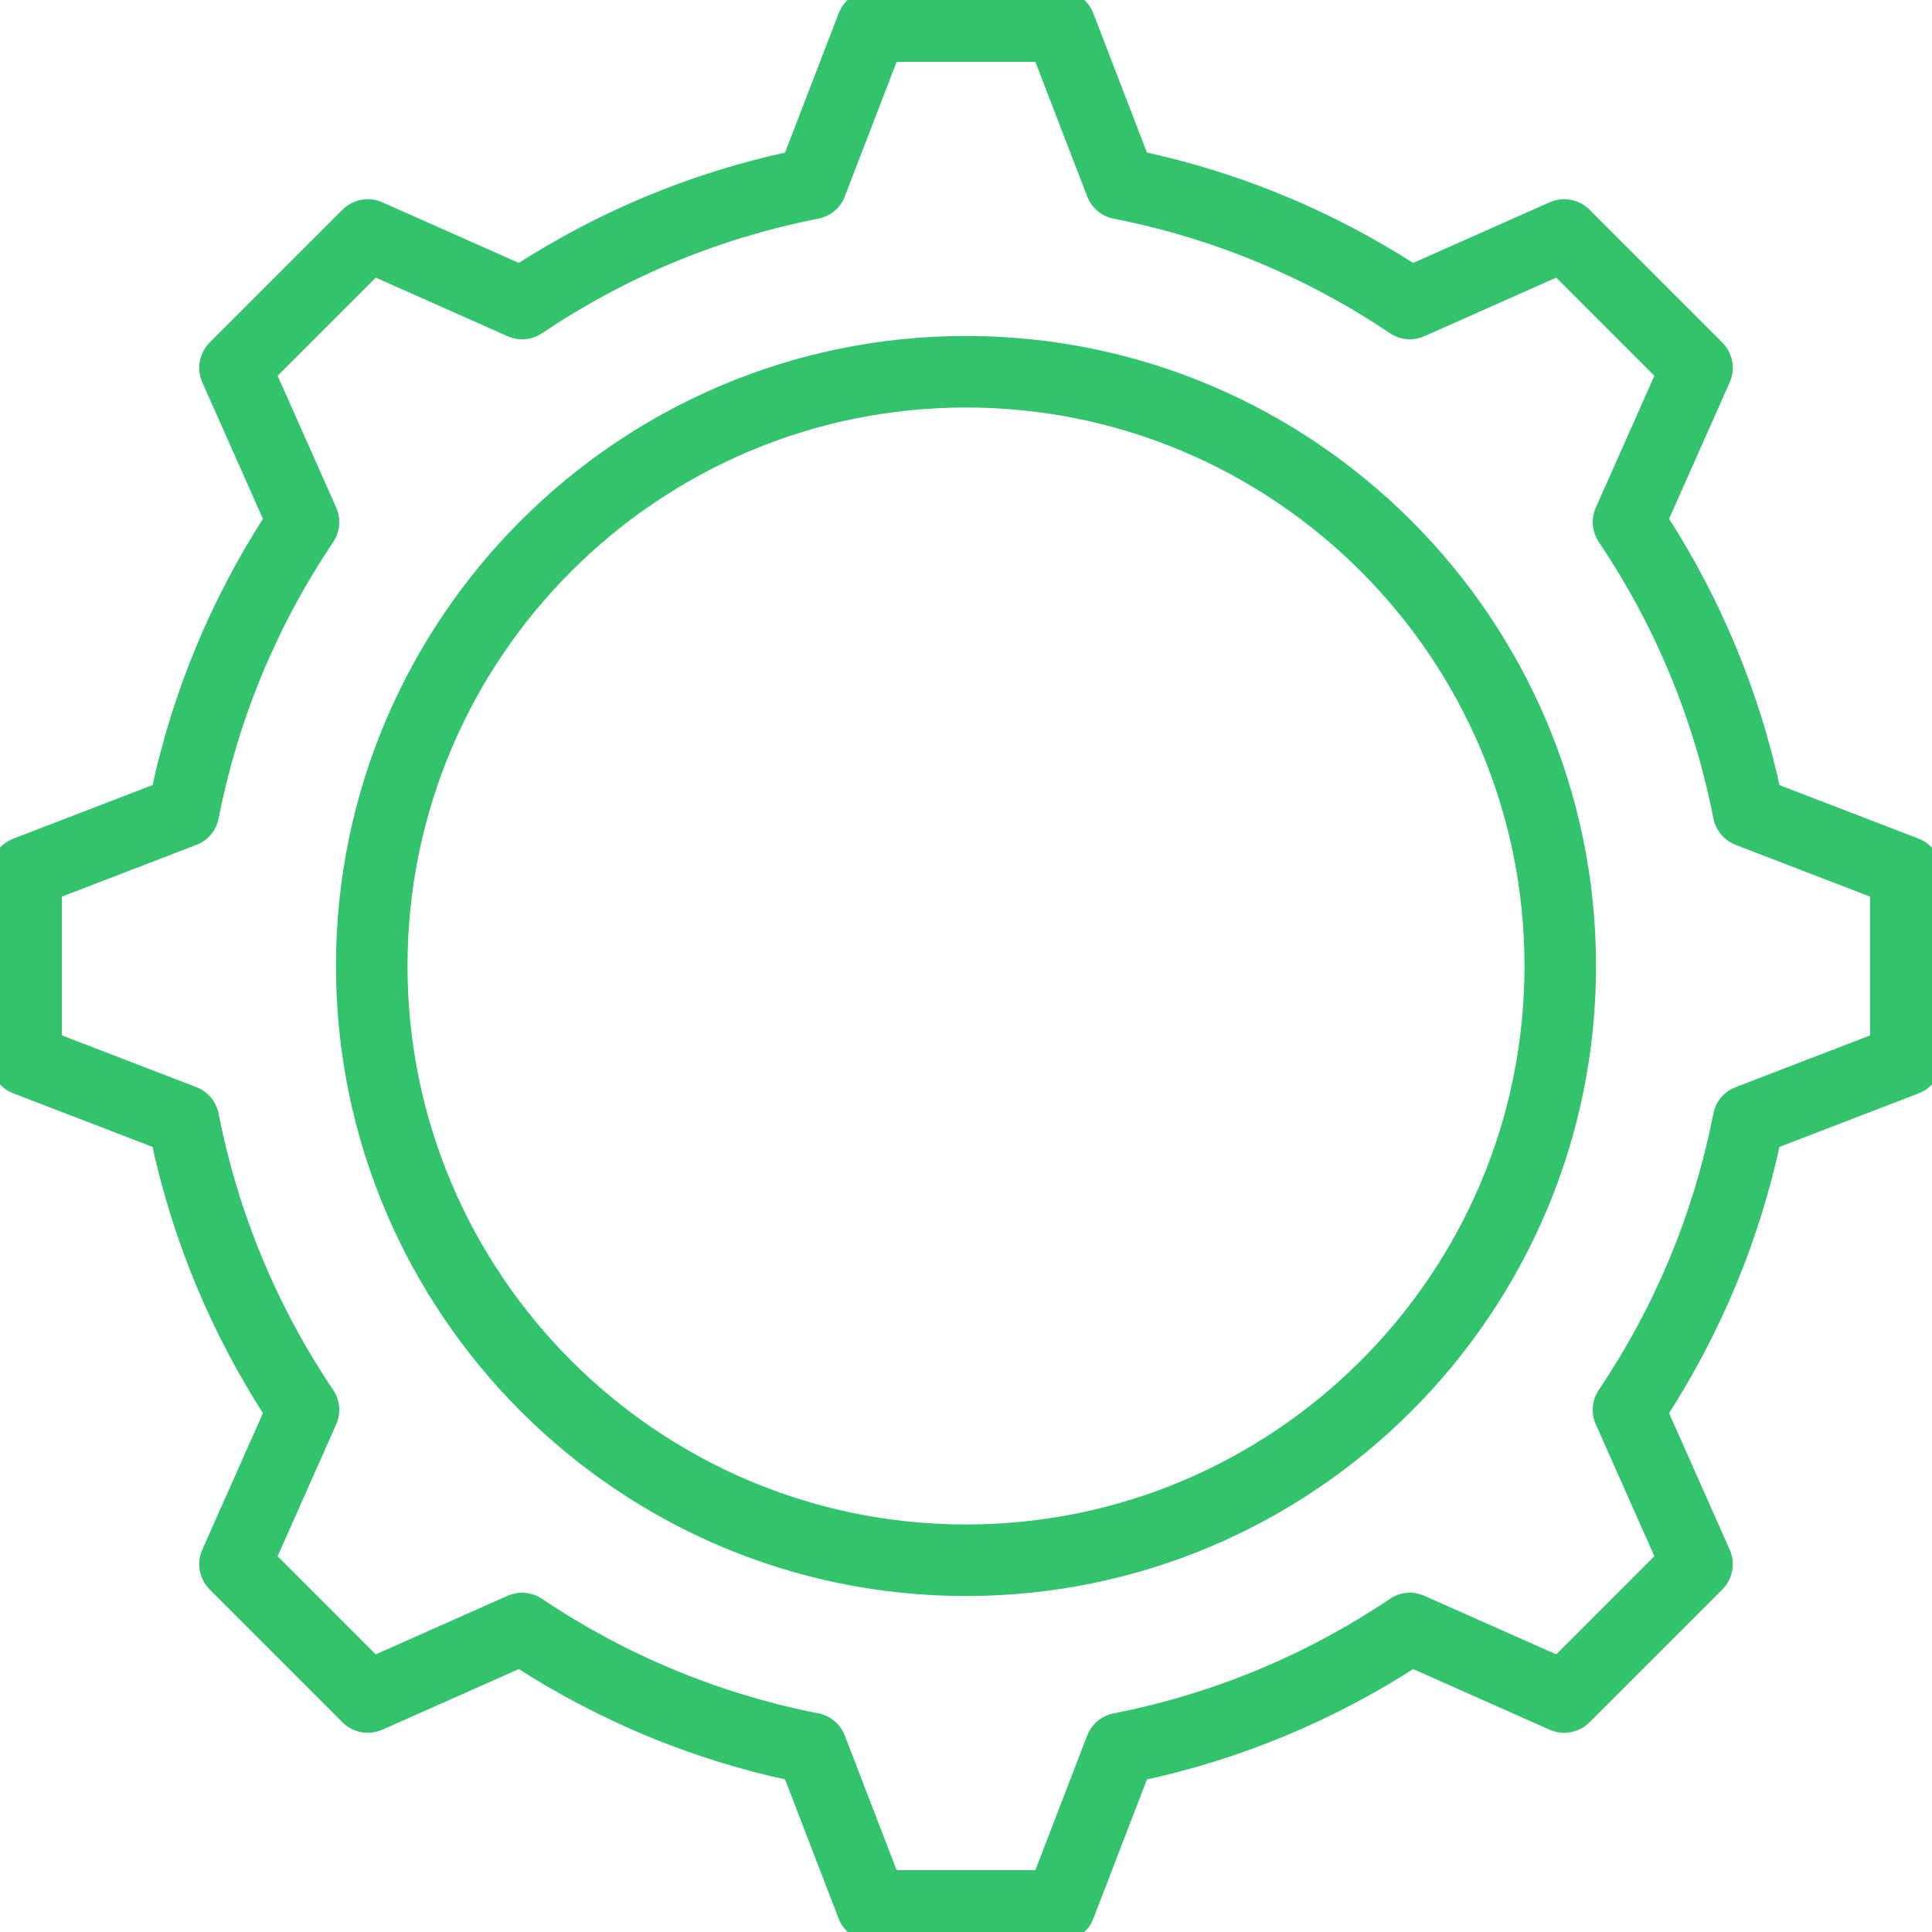 <svg width="40" height="40" viewBox="0 0 40 40" fill="none" xmlns="http://www.w3.org/2000/svg">
<mask id="path-1-outside-1_334_516" maskUnits="userSpaceOnUse" x="-1" y="-1" width="42" height="42" fill="black">
<rect fill="white" x="-1" y="-1" width="42" height="42"/>
<path d="M20 7.156C12.918 7.156 7.156 12.918 7.156 20C7.156 27.082 12.918 32.844 20 32.844C27.082 32.844 32.844 27.082 32.844 20C32.844 12.918 27.082 7.156 20 7.156ZM20 31.763C13.514 31.763 8.237 26.486 8.237 20C8.237 13.514 13.514 8.237 20 8.237C26.486 8.237 31.763 13.514 31.763 20C31.763 26.486 26.486 31.763 20 31.763ZM39.654 17.551L36.67 16.403C36.238 14.389 35.452 12.492 34.331 10.758L35.629 7.835C35.72 7.63 35.675 7.391 35.517 7.233L32.767 4.483C32.609 4.324 32.369 4.28 32.166 4.371L29.241 5.67C27.507 4.549 25.611 3.763 23.598 3.331L22.449 0.346C22.369 0.138 22.168 0 21.945 0H18.055C17.832 0 17.631 0.138 17.551 0.346L16.402 3.331C14.389 3.763 12.493 4.549 10.759 5.67L7.834 4.371C7.631 4.28 7.391 4.324 7.233 4.483L4.483 7.233C4.325 7.391 4.28 7.63 4.371 7.835L5.67 10.759C4.548 12.493 3.762 14.389 3.33 16.402L0.346 17.551C0.138 17.631 0 17.832 0 18.055V21.945C0 22.168 0.138 22.369 0.346 22.449L3.33 23.598C3.762 25.611 4.548 27.507 5.67 29.242L4.371 32.165C4.28 32.37 4.325 32.609 4.483 32.767L7.233 35.517C7.391 35.675 7.63 35.72 7.835 35.629L10.759 34.33C12.494 35.452 14.389 36.238 16.402 36.669L17.551 39.654C17.631 39.862 17.832 40 18.055 40H21.945C22.168 40 22.369 39.862 22.449 39.654L23.598 36.67C25.611 36.238 27.507 35.452 29.242 34.33L32.165 35.629C32.369 35.72 32.609 35.675 32.767 35.517L35.517 32.767C35.675 32.609 35.72 32.37 35.629 32.165L34.33 29.241C35.452 27.506 36.237 25.611 36.669 23.598L39.654 22.449C39.862 22.369 40 22.168 40 21.945V18.055C40 17.832 39.862 17.631 39.654 17.551ZM38.919 21.573L36.005 22.695C35.832 22.762 35.705 22.913 35.669 23.096C35.261 25.174 34.453 27.123 33.267 28.889C33.164 29.043 33.147 29.239 33.222 29.409L34.49 32.265L32.265 34.49L29.41 33.222C29.241 33.148 29.044 33.164 28.89 33.268C27.124 34.453 25.175 35.261 23.095 35.67C22.913 35.706 22.762 35.833 22.695 36.006L21.573 38.919H18.427L17.305 36.005C17.238 35.832 17.087 35.705 16.904 35.669C14.826 35.261 12.877 34.453 11.111 33.268C10.957 33.164 10.76 33.147 10.591 33.222L7.735 34.49L5.51 32.265L6.777 29.41C6.853 29.241 6.836 29.044 6.732 28.89C5.546 27.124 4.739 25.175 4.33 23.095C4.294 22.913 4.167 22.762 3.994 22.695L1.081 21.573V18.426L3.995 17.305C4.168 17.238 4.295 17.087 4.331 16.905C4.739 14.825 5.547 12.876 6.732 11.111C6.836 10.957 6.853 10.76 6.778 10.59L5.51 7.735L7.735 5.51L10.59 6.778C10.76 6.854 10.957 6.837 11.111 6.733C12.877 5.547 14.826 4.739 16.905 4.331C17.087 4.295 17.238 4.168 17.305 3.995L18.427 1.081H21.573L22.695 3.995C22.762 4.168 22.913 4.295 23.096 4.331C25.175 4.739 27.124 5.548 28.889 6.733C29.043 6.837 29.24 6.854 29.409 6.778L32.265 5.51L34.49 7.735L33.223 10.589C33.147 10.759 33.164 10.956 33.268 11.11C34.453 12.875 35.262 14.825 35.67 16.905C35.706 17.087 35.833 17.238 36.006 17.305L38.919 18.426L38.919 21.573Z"/>
</mask>
<path d="M20 7.156C12.918 7.156 7.156 12.918 7.156 20C7.156 27.082 12.918 32.844 20 32.844C27.082 32.844 32.844 27.082 32.844 20C32.844 12.918 27.082 7.156 20 7.156ZM20 31.763C13.514 31.763 8.237 26.486 8.237 20C8.237 13.514 13.514 8.237 20 8.237C26.486 8.237 31.763 13.514 31.763 20C31.763 26.486 26.486 31.763 20 31.763ZM39.654 17.551L36.67 16.403C36.238 14.389 35.452 12.492 34.331 10.758L35.629 7.835C35.72 7.63 35.675 7.391 35.517 7.233L32.767 4.483C32.609 4.324 32.369 4.28 32.166 4.371L29.241 5.67C27.507 4.549 25.611 3.763 23.598 3.331L22.449 0.346C22.369 0.138 22.168 0 21.945 0H18.055C17.832 0 17.631 0.138 17.551 0.346L16.402 3.331C14.389 3.763 12.493 4.549 10.759 5.67L7.834 4.371C7.631 4.28 7.391 4.324 7.233 4.483L4.483 7.233C4.325 7.391 4.28 7.63 4.371 7.835L5.67 10.759C4.548 12.493 3.762 14.389 3.33 16.402L0.346 17.551C0.138 17.631 0 17.832 0 18.055V21.945C0 22.168 0.138 22.369 0.346 22.449L3.33 23.598C3.762 25.611 4.548 27.507 5.67 29.242L4.371 32.165C4.28 32.37 4.325 32.609 4.483 32.767L7.233 35.517C7.391 35.675 7.63 35.72 7.835 35.629L10.759 34.33C12.494 35.452 14.389 36.238 16.402 36.669L17.551 39.654C17.631 39.862 17.832 40 18.055 40H21.945C22.168 40 22.369 39.862 22.449 39.654L23.598 36.67C25.611 36.238 27.507 35.452 29.242 34.33L32.165 35.629C32.369 35.72 32.609 35.675 32.767 35.517L35.517 32.767C35.675 32.609 35.72 32.37 35.629 32.165L34.33 29.241C35.452 27.506 36.237 25.611 36.669 23.598L39.654 22.449C39.862 22.369 40 22.168 40 21.945V18.055C40 17.832 39.862 17.631 39.654 17.551ZM38.919 21.573L36.005 22.695C35.832 22.762 35.705 22.913 35.669 23.096C35.261 25.174 34.453 27.123 33.267 28.889C33.164 29.043 33.147 29.239 33.222 29.409L34.49 32.265L32.265 34.49L29.41 33.222C29.241 33.148 29.044 33.164 28.89 33.268C27.124 34.453 25.175 35.261 23.095 35.67C22.913 35.706 22.762 35.833 22.695 36.006L21.573 38.919H18.427L17.305 36.005C17.238 35.832 17.087 35.705 16.904 35.669C14.826 35.261 12.877 34.453 11.111 33.268C10.957 33.164 10.76 33.147 10.591 33.222L7.735 34.49L5.51 32.265L6.777 29.41C6.853 29.241 6.836 29.044 6.732 28.89C5.546 27.124 4.739 25.175 4.33 23.095C4.294 22.913 4.167 22.762 3.994 22.695L1.081 21.573V18.426L3.995 17.305C4.168 17.238 4.295 17.087 4.331 16.905C4.739 14.825 5.547 12.876 6.732 11.111C6.836 10.957 6.853 10.76 6.778 10.59L5.51 7.735L7.735 5.51L10.59 6.778C10.76 6.854 10.957 6.837 11.111 6.733C12.877 5.547 14.826 4.739 16.905 4.331C17.087 4.295 17.238 4.168 17.305 3.995L18.427 1.081H21.573L22.695 3.995C22.762 4.168 22.913 4.295 23.096 4.331C25.175 4.739 27.124 5.548 28.889 6.733C29.043 6.837 29.24 6.854 29.409 6.778L32.265 5.51L34.49 7.735L33.223 10.589C33.147 10.759 33.164 10.956 33.268 11.11C34.453 12.875 35.262 14.825 35.67 16.905C35.706 17.087 35.833 17.238 36.006 17.305L38.919 18.426L38.919 21.573Z" fill="#32c36c"/>
<path d="M39.654 17.551L39.726 17.364L39.726 17.364L39.654 17.551ZM36.67 16.403L36.475 16.445L36.497 16.55L36.598 16.589L36.67 16.403ZM34.331 10.758L34.148 10.677L34.104 10.776L34.163 10.867L34.331 10.758ZM35.629 7.835L35.447 7.753L35.447 7.753L35.629 7.835ZM35.517 7.233L35.376 7.374L35.517 7.233ZM32.767 4.483L32.909 4.341L32.767 4.483ZM32.166 4.371L32.247 4.554L32.247 4.554L32.166 4.371ZM29.241 5.67L29.132 5.838L29.223 5.897L29.322 5.853L29.241 5.67ZM23.598 3.331L23.412 3.402L23.45 3.503L23.556 3.526L23.598 3.331ZM22.449 0.346L22.262 0.418L22.262 0.418L22.449 0.346ZM17.551 0.346L17.738 0.418L17.738 0.418L17.551 0.346ZM16.402 3.331L16.444 3.526L16.55 3.503L16.589 3.402L16.402 3.331ZM10.759 5.67L10.678 5.853L10.777 5.897L10.868 5.838L10.759 5.67ZM7.834 4.371L7.753 4.554L7.753 4.554L7.834 4.371ZM7.233 4.483L7.374 4.624L7.374 4.624L7.233 4.483ZM4.483 7.233L4.624 7.374L4.624 7.374L4.483 7.233ZM4.371 7.835L4.554 7.753L4.554 7.753L4.371 7.835ZM5.67 10.759L5.838 10.867L5.896 10.777L5.852 10.678L5.67 10.759ZM3.33 16.402L3.402 16.589L3.503 16.55L3.526 16.444L3.33 16.402ZM0.346 17.551L0.274 17.364L0.274 17.364L0.346 17.551ZM0.346 22.449L0.418 22.262L0.418 22.262L0.346 22.449ZM3.33 23.598L3.525 23.556L3.503 23.45L3.402 23.411L3.33 23.598ZM5.67 29.242L5.852 29.323L5.896 29.224L5.838 29.133L5.67 29.242ZM4.371 32.165L4.188 32.084L4.188 32.084L4.371 32.165ZM4.483 32.767L4.341 32.908L4.341 32.908L4.483 32.767ZM7.233 35.517L7.091 35.659L7.233 35.517ZM7.835 35.629L7.915 35.812L7.916 35.812L7.835 35.629ZM10.759 34.33L10.868 34.162L10.777 34.103L10.678 34.147L10.759 34.33ZM16.402 36.669L16.589 36.598L16.55 36.497L16.444 36.474L16.402 36.669ZM17.551 39.654L17.738 39.582L17.738 39.582L17.551 39.654ZM22.449 39.654L22.262 39.582L22.262 39.582L22.449 39.654ZM23.598 36.67L23.556 36.475L23.45 36.497L23.411 36.598L23.598 36.67ZM29.242 34.33L29.323 34.148L29.224 34.104L29.133 34.162L29.242 34.33ZM32.165 35.629L32.084 35.812L32.084 35.812L32.165 35.629ZM32.767 35.517L32.908 35.659L32.908 35.659L32.767 35.517ZM35.517 32.767L35.376 32.626L35.517 32.767ZM35.629 32.165L35.446 32.246L35.446 32.246L35.629 32.165ZM34.33 29.241L34.162 29.132L34.103 29.223L34.147 29.322L34.33 29.241ZM36.669 23.598L36.597 23.411L36.496 23.45L36.474 23.556L36.669 23.598ZM39.654 22.449L39.582 22.262L39.582 22.262L39.654 22.449ZM40 18.055L39.8 18.055V18.055H40ZM38.919 21.573L38.991 21.76L39.119 21.711L39.119 21.573L38.919 21.573ZM36.005 22.695L36.077 22.882L36.077 22.882L36.005 22.695ZM35.669 23.096L35.473 23.057L35.473 23.057L35.669 23.096ZM33.267 28.889L33.101 28.777L33.101 28.777L33.267 28.889ZM33.222 29.409L33.039 29.49L33.039 29.49L33.222 29.409ZM34.49 32.265L34.632 32.407L34.729 32.31L34.673 32.184L34.49 32.265ZM32.265 34.49L32.184 34.673L32.31 34.729L32.407 34.632L32.265 34.49ZM29.41 33.222L29.491 33.04L29.491 33.04L29.41 33.222ZM28.89 33.268L29.001 33.434L29.001 33.434L28.89 33.268ZM23.095 35.67L23.056 35.474L23.056 35.474L23.095 35.67ZM22.695 36.006L22.882 36.078L22.882 36.078L22.695 36.006ZM21.573 38.919V39.119H21.711L21.76 38.991L21.573 38.919ZM18.427 38.919L18.24 38.991L18.289 39.119H18.427V38.919ZM17.305 36.005L17.118 36.077L17.118 36.077L17.305 36.005ZM16.904 35.669L16.943 35.473L16.943 35.473L16.904 35.669ZM11.111 33.268L10.999 33.434L10.999 33.434L11.111 33.268ZM10.591 33.222L10.509 33.039L10.509 33.039L10.591 33.222ZM7.735 34.49L7.593 34.632L7.69 34.729L7.816 34.673L7.735 34.49ZM5.51 32.265L5.327 32.184L5.271 32.31L5.368 32.407L5.51 32.265ZM6.777 29.41L6.96 29.491L6.96 29.491L6.777 29.41ZM6.732 28.89L6.898 28.778L6.898 28.778L6.732 28.89ZM4.33 23.095L4.526 23.057L4.526 23.056L4.33 23.095ZM3.994 22.695L3.922 22.882L3.922 22.882L3.994 22.695ZM1.081 21.573H0.881V21.711L1.009 21.76L1.081 21.573ZM1.081 18.426L1.009 18.24L0.881 18.289V18.426H1.081ZM3.995 17.305L4.066 17.492L4.067 17.492L3.995 17.305ZM4.331 16.905L4.527 16.943L4.527 16.943L4.331 16.905ZM6.732 11.111L6.899 11.222L6.899 11.222L6.732 11.111ZM6.778 10.59L6.961 10.509L6.961 10.509L6.778 10.59ZM5.51 7.735L5.368 7.594L5.271 7.691L5.327 7.816L5.51 7.735ZM7.735 5.51L7.816 5.327L7.69 5.271L7.593 5.368L7.735 5.51ZM10.59 6.778L10.672 6.595L10.671 6.595L10.59 6.778ZM11.111 6.733L11 6.567L10.999 6.567L11.111 6.733ZM16.905 4.331L16.866 4.135L16.866 4.135L16.905 4.331ZM17.305 3.995L17.118 3.923L17.118 3.923L17.305 3.995ZM18.427 1.081V0.881H18.289L18.24 1.009L18.427 1.081ZM21.573 1.081L21.76 1.009L21.711 0.881H21.573V1.081ZM22.695 3.995L22.882 3.923L22.882 3.923L22.695 3.995ZM23.096 4.331L23.134 4.135L23.134 4.135L23.096 4.331ZM28.889 6.733L29.001 6.567L29 6.567L28.889 6.733ZM29.409 6.778L29.328 6.595L29.327 6.595L29.409 6.778ZM32.265 5.51L32.407 5.368L32.31 5.271L32.184 5.327L32.265 5.51ZM34.49 7.735L34.673 7.816L34.729 7.691L34.632 7.594L34.49 7.735ZM33.223 10.589L33.04 10.508L33.04 10.508L33.223 10.589ZM33.268 11.11L33.102 11.222L33.102 11.222L33.268 11.11ZM35.67 16.905L35.474 16.944L35.474 16.944L35.67 16.905ZM36.006 17.305L35.934 17.492L35.934 17.492L36.006 17.305ZM38.919 18.426L39.119 18.426L39.119 18.289L38.991 18.24L38.919 18.426ZM20 6.956C12.808 6.956 6.956 12.807 6.956 20H7.356C7.356 13.028 13.028 7.356 20 7.356V6.956ZM6.956 20C6.956 27.192 12.808 33.044 20 33.044V32.644C13.028 32.644 7.356 26.971 7.356 20H6.956ZM20 33.044C27.192 33.044 33.044 27.192 33.044 20H32.644C32.644 26.971 26.971 32.644 20 32.644V33.044ZM33.044 20C33.044 12.807 27.192 6.956 20 6.956V7.356C26.971 7.356 32.644 13.028 32.644 20H33.044ZM20 31.563C13.624 31.563 8.437 26.376 8.437 20H8.037C8.037 26.596 13.403 31.963 20 31.963V31.563ZM8.437 20C8.437 13.624 13.624 8.437 20 8.437V8.037C13.403 8.037 8.037 13.403 8.037 20H8.437ZM20 8.437C26.376 8.437 31.563 13.624 31.563 20H31.963C31.963 13.403 26.597 8.037 20 8.037V8.437ZM31.563 20C31.563 26.376 26.376 31.563 20 31.563V31.963C26.597 31.963 31.963 26.597 31.963 20H31.563ZM39.726 17.364L36.742 16.216L36.598 16.589L39.582 17.738L39.726 17.364ZM36.866 16.361C36.428 14.323 35.633 12.404 34.499 10.65L34.163 10.867C35.271 12.581 36.048 14.454 36.475 16.445L36.866 16.361ZM34.514 10.839L35.812 7.916L35.447 7.753L34.148 10.677L34.514 10.839ZM35.812 7.916C35.937 7.636 35.875 7.308 35.659 7.092L35.376 7.374C35.476 7.474 35.504 7.625 35.447 7.753L35.812 7.916ZM35.659 7.092L32.909 4.341L32.626 4.624L35.376 7.374L35.659 7.092ZM32.909 4.341C32.692 4.124 32.363 4.064 32.084 4.188L32.247 4.554C32.375 4.497 32.526 4.524 32.626 4.624L32.909 4.341ZM32.085 4.188L29.16 5.487L29.322 5.853L32.247 4.554L32.085 4.188ZM29.349 5.502C27.595 4.368 25.677 3.572 23.64 3.135L23.556 3.526C25.546 3.953 27.419 4.73 29.132 5.838L29.349 5.502ZM23.785 3.259L22.636 0.275L22.262 0.418L23.412 3.402L23.785 3.259ZM22.636 0.275C22.526 -0.011 22.251 -0.2 21.945 -0.2V0.2C22.085 0.2 22.212 0.287 22.262 0.418L22.636 0.275ZM21.945 -0.2H18.055V0.2H21.945V-0.2ZM18.055 -0.2C17.749 -0.2 17.474 -0.011 17.364 0.275L17.738 0.418C17.788 0.287 17.915 0.2 18.055 0.2V-0.2ZM17.364 0.275L16.215 3.259L16.589 3.402L17.738 0.418L17.364 0.275ZM16.36 3.135C14.323 3.572 12.405 4.367 10.65 5.502L10.868 5.838C12.582 4.73 14.455 3.953 16.444 3.526L16.36 3.135ZM10.84 5.487L7.915 4.188L7.753 4.554L10.678 5.853L10.84 5.487ZM7.916 4.188C7.637 4.064 7.308 4.124 7.091 4.341L7.374 4.624C7.474 4.524 7.625 4.497 7.753 4.554L7.916 4.188ZM7.091 4.341L4.341 7.092L4.624 7.374L7.374 4.624L7.091 4.341ZM4.341 7.092C4.125 7.308 4.063 7.636 4.188 7.916L4.554 7.753C4.496 7.625 4.524 7.474 4.624 7.374L4.341 7.092ZM4.188 7.916L5.487 10.84L5.852 10.678L4.554 7.753L4.188 7.916ZM5.502 10.65C4.367 12.405 3.572 14.323 3.135 16.36L3.526 16.444C3.953 14.455 4.729 12.582 5.838 10.867L5.502 10.65ZM3.258 16.216L0.274 17.364L0.418 17.737L3.402 16.589L3.258 16.216ZM0.274 17.364C-0.011 17.474 -0.2 17.749 -0.2 18.055H0.2C0.2 17.914 0.287 17.788 0.418 17.737L0.274 17.364ZM-0.2 18.055V21.945H0.2V18.055H-0.2ZM-0.2 21.945C-0.2 22.251 -0.012 22.526 0.274 22.636L0.418 22.262C0.287 22.212 0.2 22.085 0.2 21.945H-0.2ZM0.274 22.636L3.258 23.784L3.402 23.411L0.418 22.262L0.274 22.636ZM3.134 23.64C3.571 25.677 4.367 27.596 5.502 29.35L5.838 29.133C4.729 27.419 3.952 25.546 3.525 23.556L3.134 23.64ZM5.487 29.16L4.188 32.084L4.553 32.246L5.852 29.323L5.487 29.16ZM4.188 32.084C4.064 32.364 4.125 32.692 4.341 32.908L4.624 32.626C4.524 32.526 4.496 32.375 4.553 32.246L4.188 32.084ZM4.341 32.908L7.091 35.659L7.374 35.376L4.624 32.626L4.341 32.908ZM7.091 35.659C7.308 35.876 7.635 35.936 7.915 35.812L7.754 35.446C7.624 35.504 7.474 35.475 7.374 35.376L7.091 35.659ZM7.916 35.812L10.84 34.513L10.678 34.147L7.753 35.446L7.916 35.812ZM10.65 34.498C12.406 35.633 14.323 36.428 16.36 36.865L16.444 36.474C14.455 36.047 12.582 35.271 10.868 34.162L10.65 34.498ZM16.215 36.741L17.364 39.725L17.738 39.582L16.589 36.598L16.215 36.741ZM17.364 39.725C17.474 40.011 17.749 40.2 18.055 40.2V39.8C17.914 39.8 17.788 39.713 17.738 39.582L17.364 39.725ZM18.055 40.2H21.945V39.8H18.055V40.2ZM21.945 40.2C22.251 40.2 22.526 40.011 22.636 39.725L22.262 39.582C22.212 39.713 22.085 39.8 21.945 39.8V40.2ZM22.636 39.725L23.784 36.742L23.411 36.598L22.262 39.582L22.636 39.725ZM23.64 36.866C25.677 36.428 27.596 35.633 29.35 34.498L29.133 34.162C27.419 35.271 25.546 36.047 23.556 36.475L23.64 36.866ZM29.16 34.513L32.084 35.812L32.246 35.446L29.323 34.148L29.16 34.513ZM32.084 35.812C32.364 35.936 32.691 35.875 32.908 35.659L32.626 35.376C32.526 35.475 32.375 35.503 32.246 35.446L32.084 35.812ZM32.908 35.659L35.659 32.908L35.376 32.626L32.626 35.376L32.908 35.659ZM35.659 32.908C35.875 32.692 35.936 32.364 35.812 32.084L35.446 32.246C35.504 32.375 35.475 32.526 35.376 32.626L35.659 32.908ZM35.812 32.084L34.513 29.159L34.147 29.322L35.446 32.246L35.812 32.084ZM34.498 29.349C35.633 27.595 36.428 25.677 36.865 23.64L36.474 23.556C36.047 25.545 35.271 27.418 34.162 29.132L34.498 29.349ZM36.741 23.785L39.725 22.636L39.582 22.262L36.597 23.411L36.741 23.785ZM39.725 22.636C40.011 22.526 40.2 22.251 40.2 21.945H39.8C39.8 22.085 39.713 22.212 39.582 22.262L39.725 22.636ZM40.2 21.945V18.055H39.8V21.945H40.2ZM40.2 18.055C40.2 17.749 40.011 17.474 39.726 17.364L39.582 17.738C39.713 17.788 39.8 17.914 39.8 18.055L40.2 18.055ZM38.847 21.387L35.933 22.509L36.077 22.882L38.991 21.76L38.847 21.387ZM35.934 22.509C35.695 22.6 35.522 22.807 35.473 23.057L35.865 23.134C35.888 23.019 35.968 22.924 36.077 22.882L35.934 22.509ZM35.473 23.057C35.07 25.11 34.272 27.034 33.101 28.777L33.434 29C34.633 27.213 35.452 25.239 35.865 23.134L35.473 23.057ZM33.101 28.777C32.96 28.988 32.936 29.257 33.039 29.49L33.405 29.328C33.358 29.221 33.368 29.097 33.434 29L33.101 28.777ZM33.039 29.49L34.308 32.346L34.673 32.184L33.405 29.328L33.039 29.49ZM34.349 32.124L32.124 34.349L32.407 34.632L34.632 32.407L34.349 32.124ZM32.346 34.308L29.491 33.04L29.329 33.405L32.184 34.673L32.346 34.308ZM29.491 33.04C29.259 32.937 28.99 32.959 28.778 33.102L29.001 33.434C29.098 33.369 29.222 33.358 29.329 33.405L29.491 33.04ZM28.778 33.102C27.035 34.273 25.11 35.07 23.056 35.474L23.134 35.866C25.24 35.453 27.214 34.634 29.001 33.434L28.778 33.102ZM23.056 35.474C22.807 35.523 22.599 35.696 22.508 35.934L22.882 36.078C22.923 35.969 23.019 35.889 23.134 35.866L23.056 35.474ZM22.508 35.934L21.387 38.847L21.76 38.991L22.882 36.078L22.508 35.934ZM21.573 38.719H18.427V39.119H21.573V38.719ZM18.613 38.847L17.491 35.933L17.118 36.077L18.24 38.991L18.613 38.847ZM17.491 35.934C17.4 35.695 17.193 35.522 16.943 35.473L16.866 35.865C16.981 35.888 17.076 35.968 17.118 36.077L17.491 35.934ZM16.943 35.473C14.891 35.07 12.966 34.272 11.222 33.102L10.999 33.434C12.787 34.634 14.761 35.452 16.866 35.865L16.943 35.473ZM11.223 33.102C11.011 32.959 10.741 32.937 10.509 33.039L10.671 33.405C10.778 33.358 10.903 33.368 10.999 33.434L11.223 33.102ZM10.509 33.039L7.654 34.308L7.816 34.673L10.672 33.405L10.509 33.039ZM7.876 34.349L5.651 32.124L5.368 32.407L7.593 34.632L7.876 34.349ZM5.692 32.346L6.96 29.491L6.595 29.329L5.327 32.184L5.692 32.346ZM6.96 29.491C7.064 29.259 7.04 28.989 6.898 28.778L6.566 29.001C6.631 29.098 6.642 29.222 6.595 29.329L6.96 29.491ZM6.898 28.778C5.727 27.035 4.93 25.11 4.526 23.057L4.134 23.134C4.547 25.24 5.366 27.214 6.566 29.001L6.898 28.778ZM4.526 23.056C4.477 22.807 4.304 22.6 4.065 22.508L3.922 22.882C4.031 22.924 4.111 23.019 4.134 23.134L4.526 23.056ZM4.066 22.508L1.153 21.387L1.009 21.76L3.922 22.882L4.066 22.508ZM1.281 21.573V18.426H0.881V21.573H1.281ZM1.153 18.613L4.066 17.492L3.923 17.118L1.009 18.24L1.153 18.613ZM4.067 17.492C4.304 17.4 4.478 17.193 4.527 16.943L4.134 16.866C4.112 16.981 4.032 17.076 3.923 17.118L4.067 17.492ZM4.527 16.943C4.93 14.89 5.728 12.966 6.899 11.222L6.566 10.999C5.366 12.787 4.548 14.761 4.134 16.866L4.527 16.943ZM6.899 11.222C7.04 11.011 7.064 10.742 6.961 10.509L6.595 10.671C6.642 10.778 6.632 10.902 6.566 11L6.899 11.222ZM6.961 10.509L5.692 7.654L5.327 7.816L6.595 10.671L6.961 10.509ZM5.651 7.876L7.876 5.651L7.593 5.368L5.368 7.594L5.651 7.876ZM7.654 5.692L10.509 6.961L10.671 6.595L7.816 5.327L7.654 5.692ZM10.509 6.961C10.742 7.064 11.011 7.041 11.223 6.898L10.999 6.567C10.902 6.632 10.779 6.643 10.672 6.595L10.509 6.961ZM11.223 6.899C12.966 5.728 14.891 4.93 16.943 4.527L16.866 4.135C14.761 4.548 12.787 5.367 11 6.567L11.223 6.899ZM16.943 4.527C17.193 4.478 17.4 4.304 17.492 4.066L17.118 3.923C17.076 4.032 16.981 4.112 16.866 4.135L16.943 4.527ZM17.491 4.067L18.613 1.153L18.24 1.009L17.118 3.923L17.491 4.067ZM18.427 1.281H21.573V0.881H18.427V1.281ZM21.387 1.153L22.509 4.067L22.882 3.923L21.76 1.009L21.387 1.153ZM22.509 4.066C22.6 4.304 22.807 4.478 23.057 4.527L23.134 4.135C23.019 4.112 22.924 4.032 22.882 3.923L22.509 4.066ZM23.057 4.527C25.11 4.931 27.034 5.728 28.777 6.899L29 6.567C27.213 5.367 25.239 4.548 23.134 4.135L23.057 4.527ZM28.777 6.898C28.988 7.041 29.259 7.065 29.491 6.96L29.327 6.595C29.222 6.643 29.098 6.632 29.001 6.567L28.777 6.898ZM29.49 6.961L32.347 5.692L32.184 5.327L29.328 6.595L29.49 6.961ZM32.124 5.651L34.349 7.876L34.632 7.594L32.407 5.368L32.124 5.651ZM34.308 7.654L33.04 10.508L33.405 10.671L34.673 7.816L34.308 7.654ZM33.04 10.508C32.937 10.741 32.96 11.01 33.102 11.222L33.434 10.999C33.369 10.902 33.358 10.777 33.405 10.671L33.04 10.508ZM33.102 11.222C34.272 12.965 35.071 14.89 35.474 16.944L35.866 16.866C35.453 14.76 34.634 12.786 33.434 10.999L33.102 11.222ZM35.474 16.944C35.523 17.193 35.697 17.4 35.934 17.492L36.078 17.119C35.969 17.076 35.889 16.981 35.866 16.866L35.474 16.944ZM35.934 17.492L38.847 18.613L38.991 18.24L36.078 17.119L35.934 17.492ZM38.719 18.426L38.719 21.573L39.119 21.573L39.119 18.426L38.719 18.426Z" fill="#32c36c" mask="url(#path-1-outside-1_334_516)"/>
</svg>
